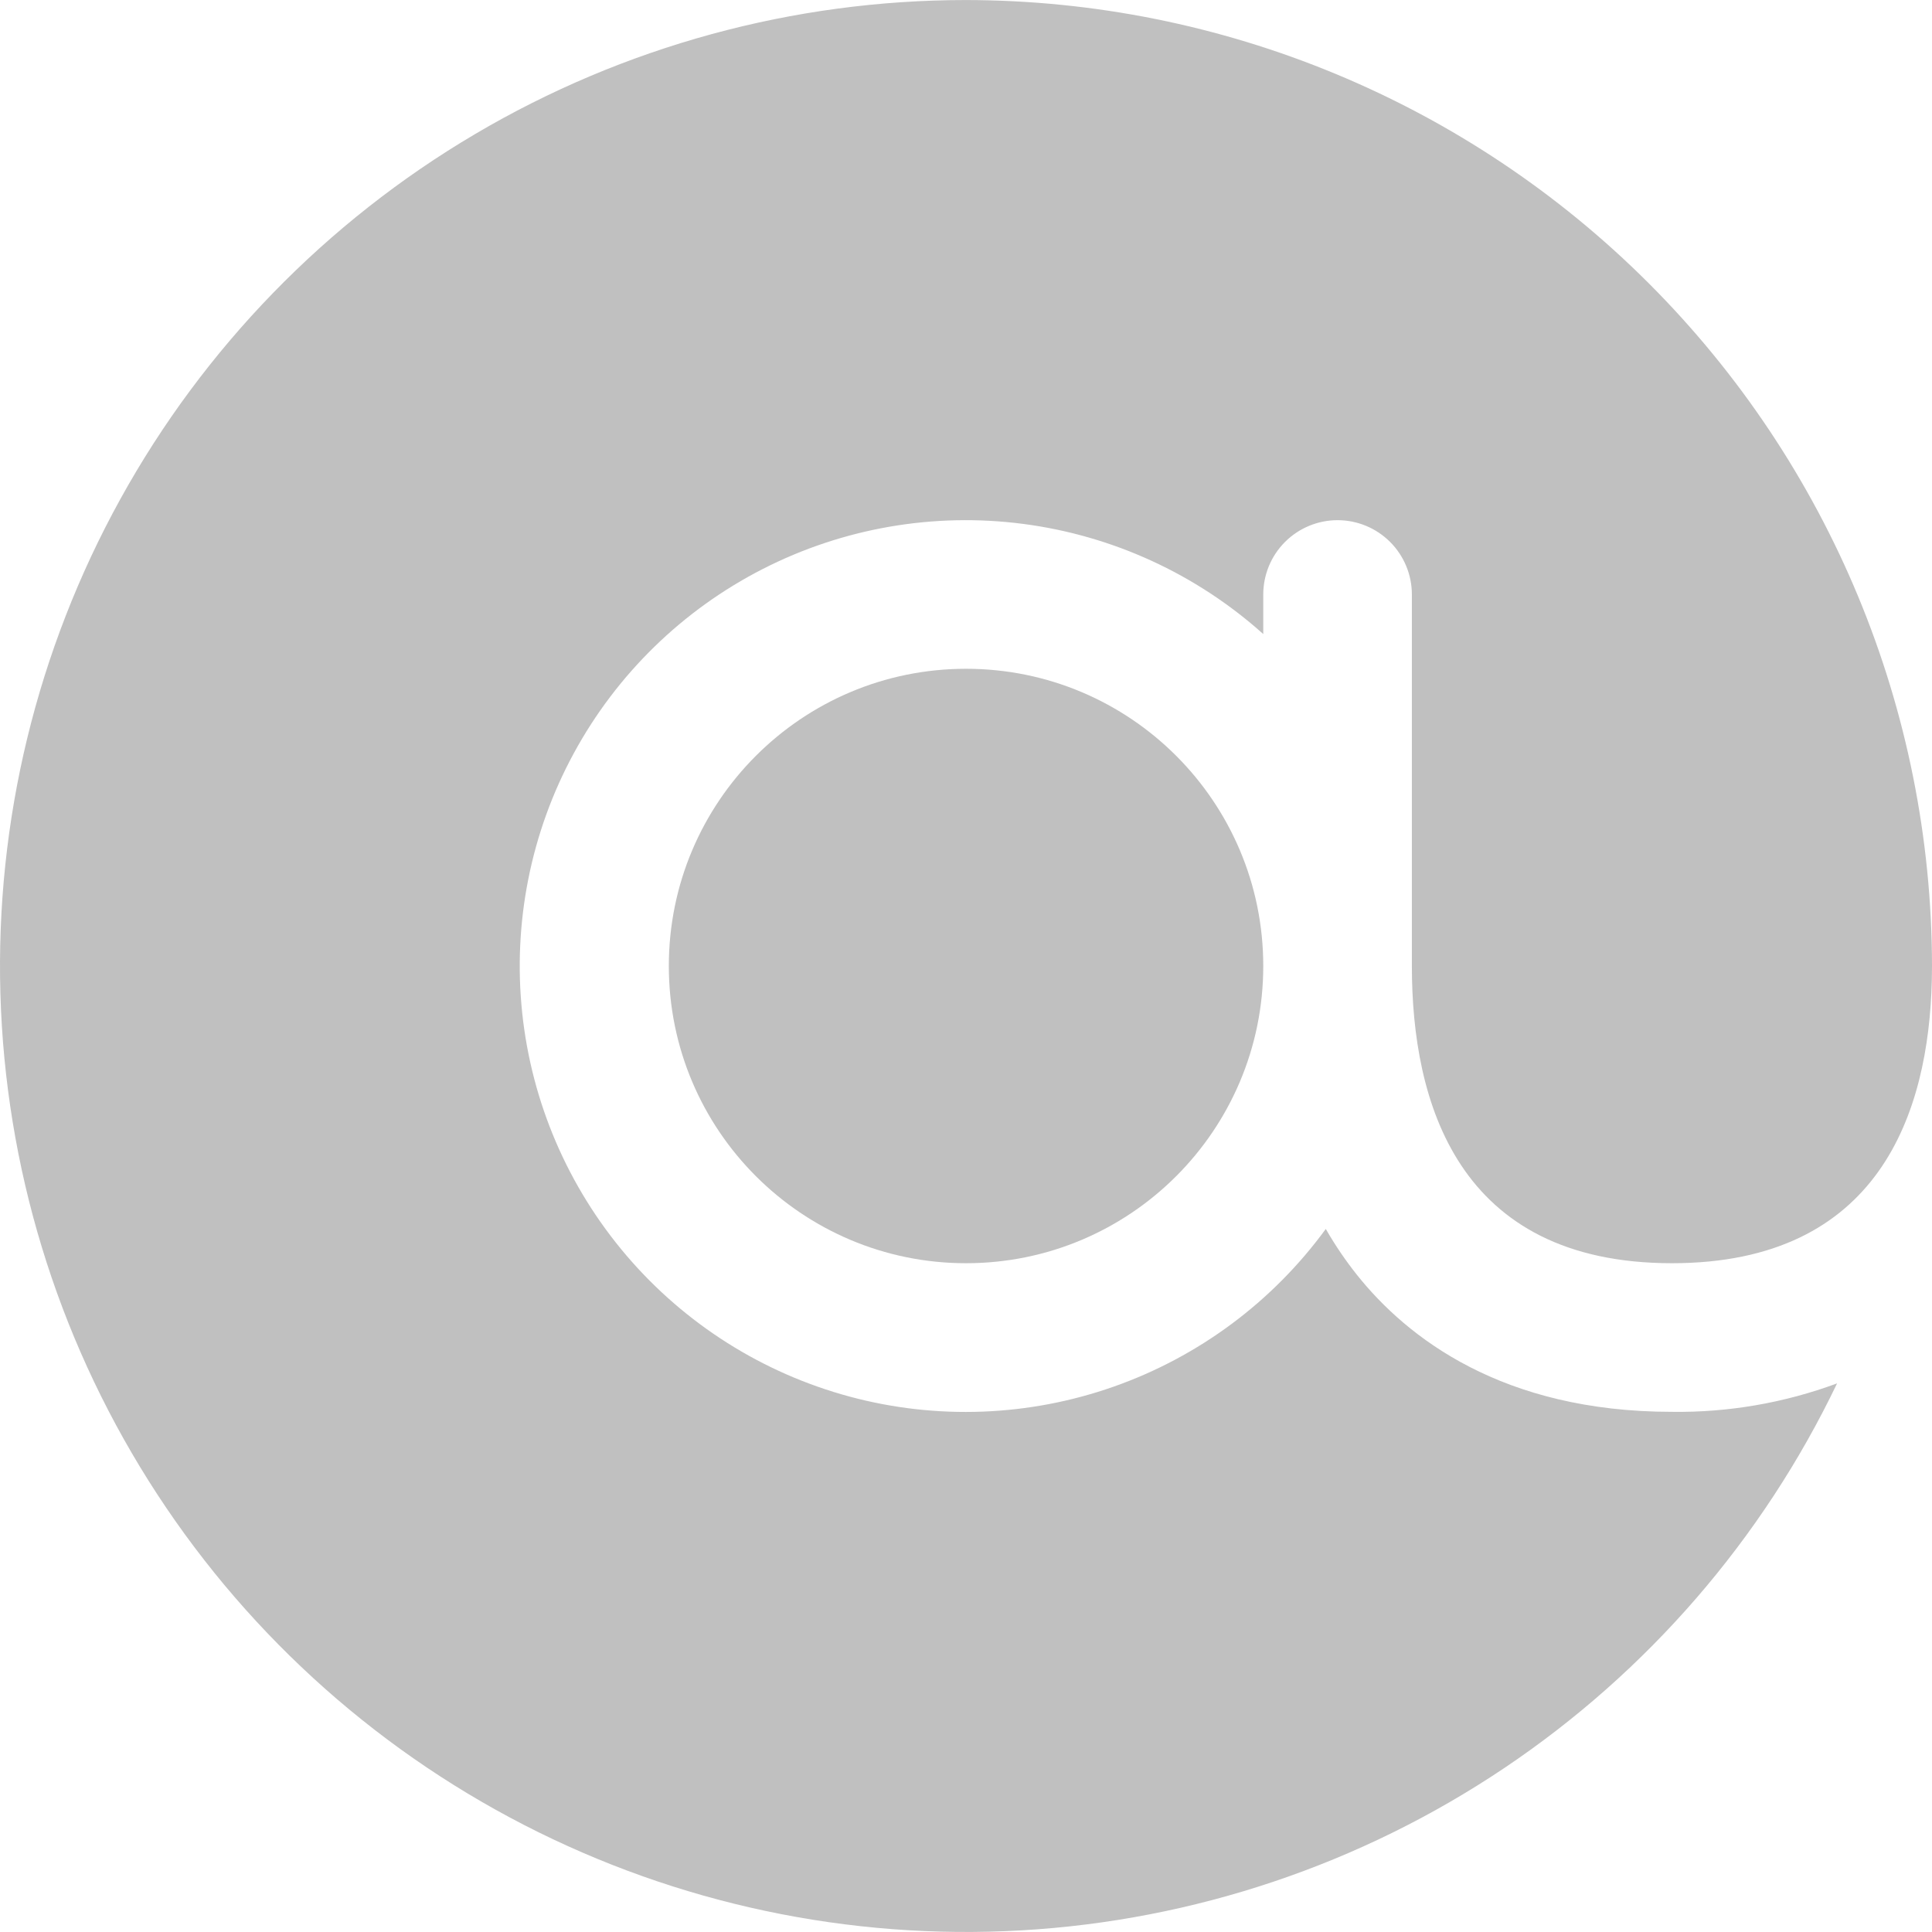 <!-- Generated by IcoMoon.io -->
<svg version="1.1" xmlns="http://www.w3.org/2000/svg" width="1024" height="1024" viewBox="0 0 1024 1024">
<title></title>
<g id="icomoon-ignore">
</g>
<path fill="#c0c0c0" d="M512.023 0.024c-91.542-0.009-181.408 24.527-260.245 71.049s-143.758 113.331-188.002 193.468c-44.245 80.137-66.195 170.673-63.565 262.171 2.631 91.505 29.746 180.625 78.522 258.089s117.428 140.434 198.808 182.347c81.38 41.914 172.51 61.248 263.899 55.981 91.384-5.266 179.69-34.94 255.715-85.933 76.025-50.987 136.984-121.425 176.539-203.982-28.004 10.376-57.677 15.491-87.534 15.081-90.024 0-140.423-39.404-166.846-72.464-6.155-7.724-11.71-15.9-16.624-24.464-28.156 38.569-67.333 67.706-112.373 83.57s-93.826 17.711-139.934 5.303c-46.112-12.413-87.382-38.5-118.374-74.827s-50.251-81.191-55.242-128.682c-4.991-47.491 4.523-95.38 27.285-137.356s57.708-76.073 100.232-97.799c42.522-21.725 90.632-30.058 137.986-23.902 47.349 6.156 91.73 26.512 127.285 58.386v-20.976c0-10.445 4.149-20.462 11.537-27.847 7.383-7.386 17.402-11.535 27.846-11.535s20.463 4.15 27.846 11.535c7.388 7.386 11.537 17.403 11.537 27.847v196.913c0 71.866 23.913 157.531 137.84 157.531 110.003 0 136.081-79.863 137.745-150.059 0.032-2.488 0.095-4.973 0.095-7.472-0.153-135.736-54.144-265.869-150.127-361.851-95.978-95.981-226.115-149.97-361.849-150.123z"></path>
<path fill="#c0c0c0" d="M512.023 669.53c87.004 0 157.531-70.527 157.531-157.531 0-86.999-70.527-157.53-157.531-157.53s-157.531 70.531-157.531 157.53c0 87.004 70.527 157.531 157.531 157.531z"></path>
</svg>
